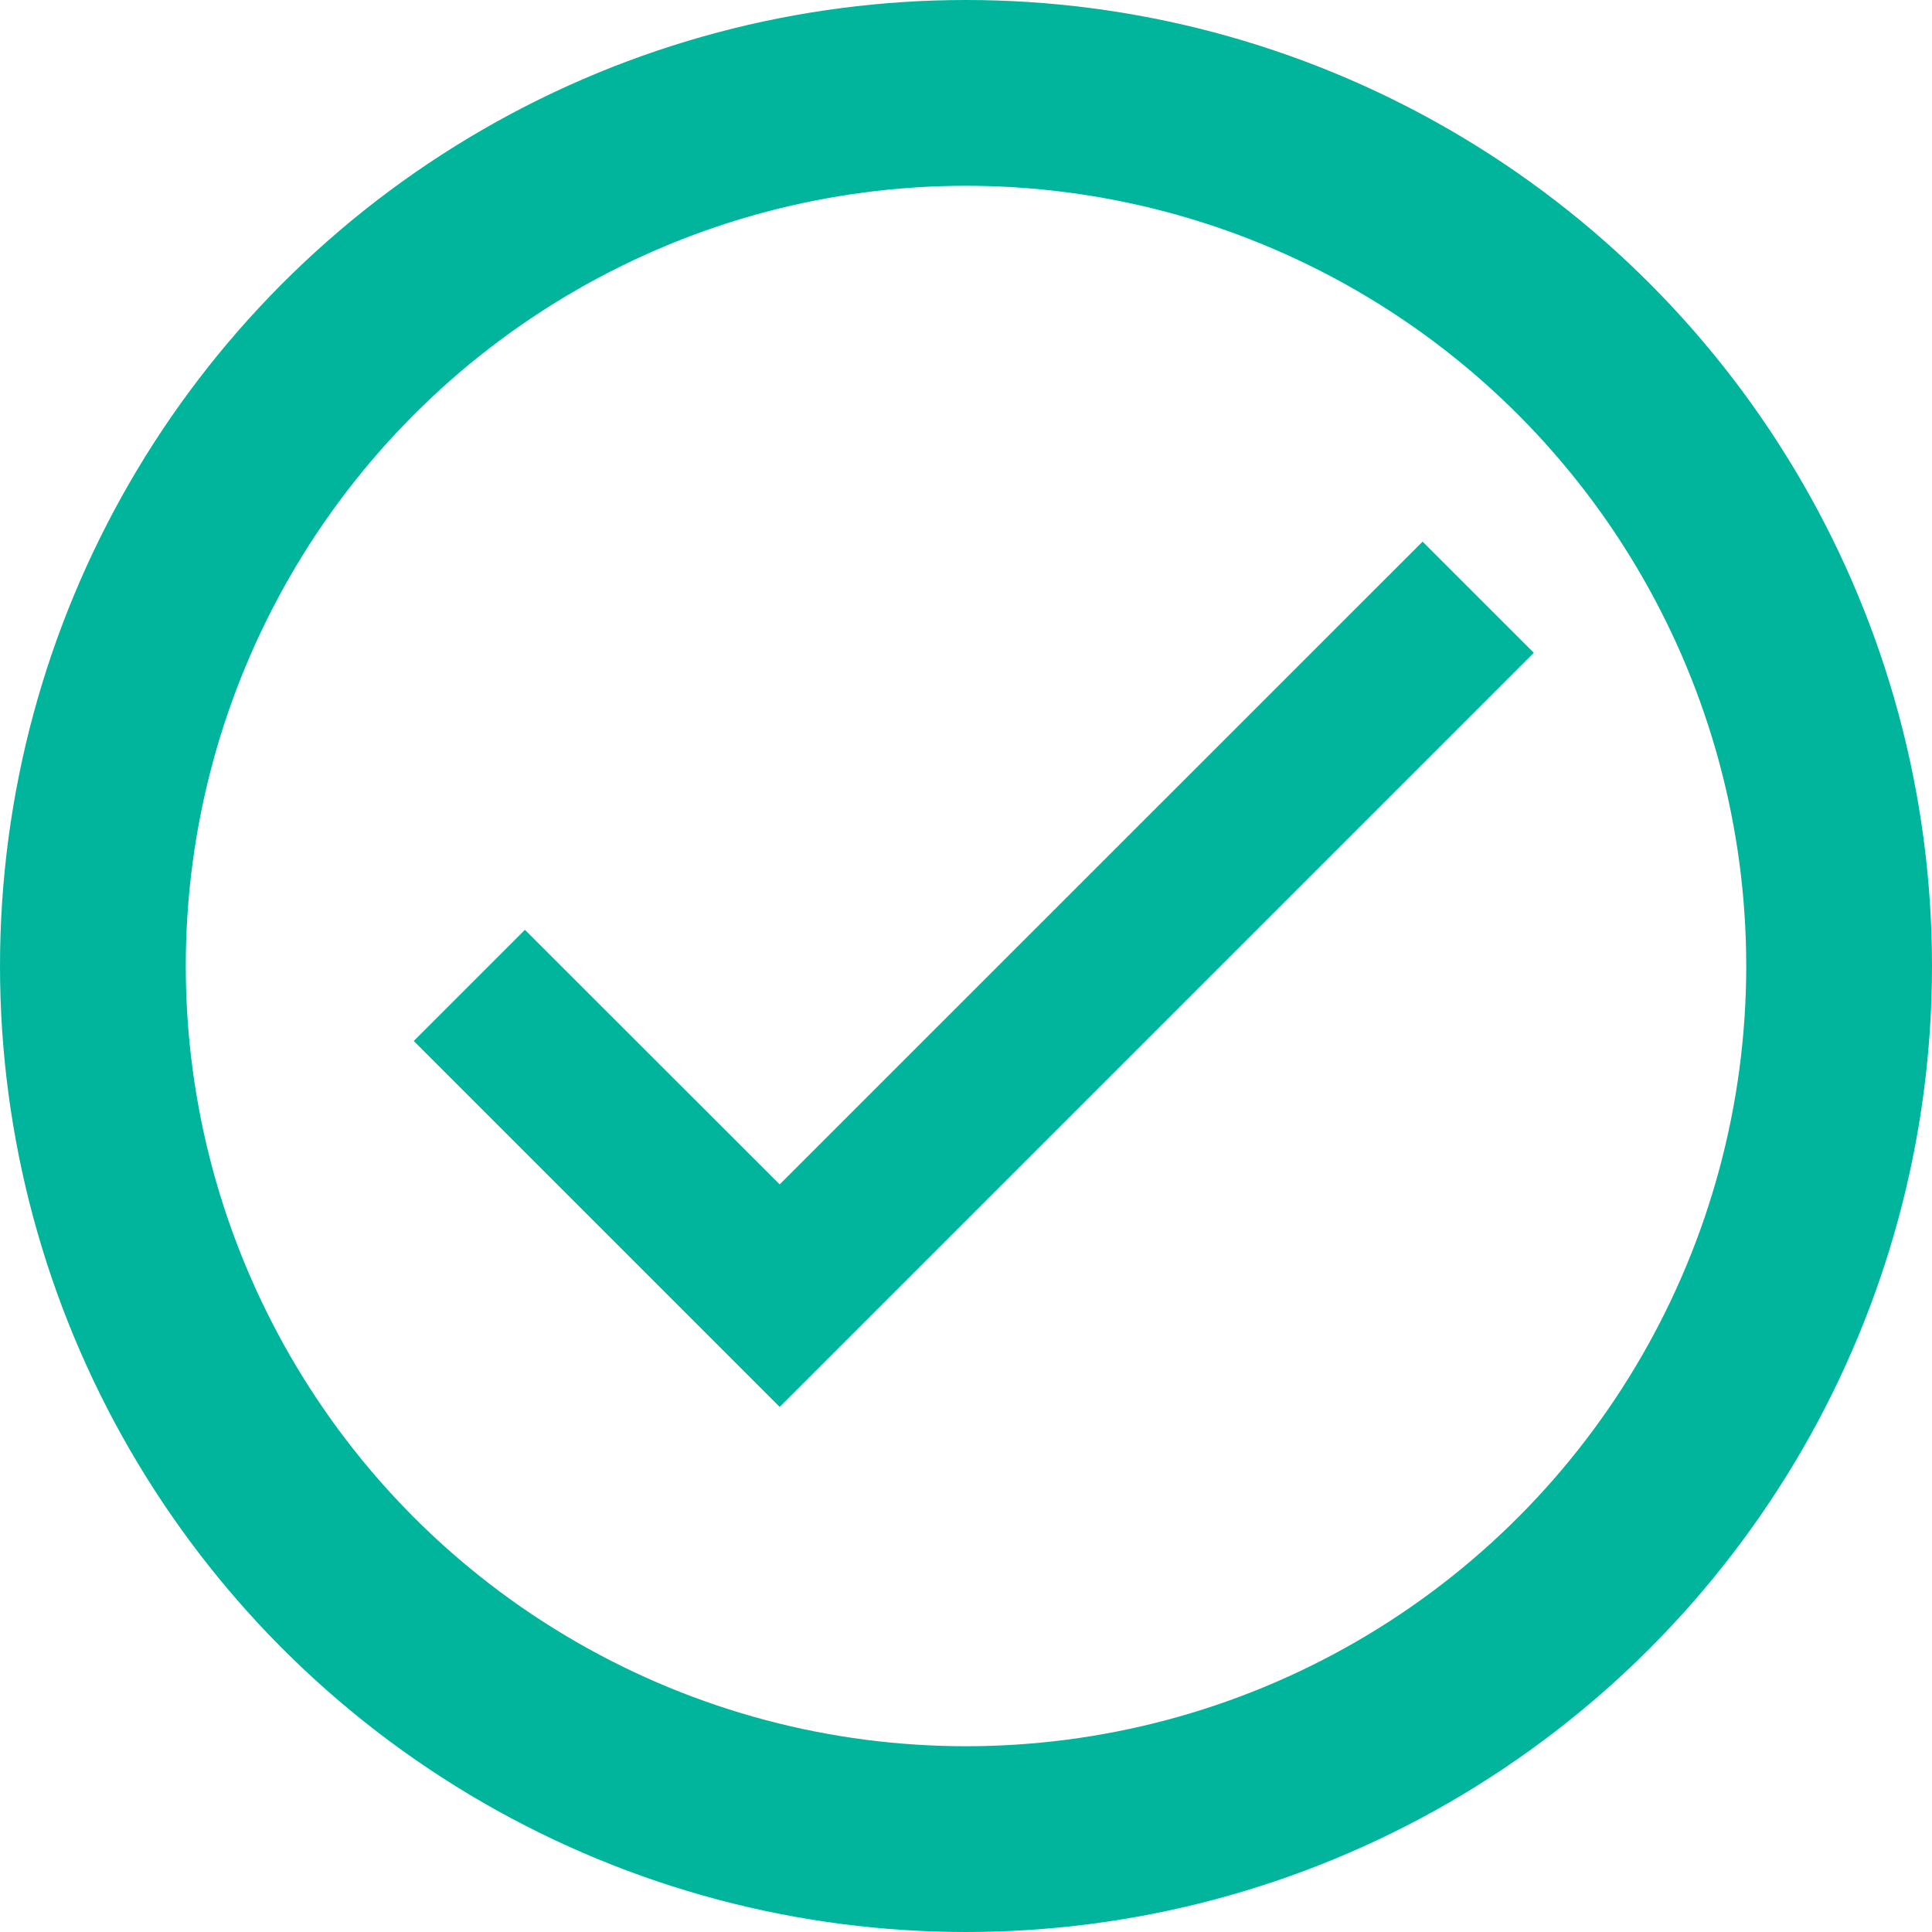 <svg xmlns="http://www.w3.org/2000/svg" width="52" height="52" viewBox="0 0 52 52">
  <g id="Group_6506" data-name="Group 6506" transform="translate(-149 -313.028)">
    <path id="Icon_material-done" data-name="Icon material-done" d="M14.242,25.7,7.385,18.848,5.1,21.133l9.142,9.142,19.59-19.59L31.546,8.4Z" transform="translate(155.743 319.913)" fill="#00b59c" stroke="#00b59c" stroke-width="1"/>
    <g id="Ellipse_241" data-name="Ellipse 241" transform="translate(149 313.028)" fill="none" stroke="#00b59c" stroke-width="5">
      <circle cx="26" cy="26" r="26" stroke="none"/>
      <circle cx="26" cy="26" r="23.5" fill="none"/>
    </g>
  </g>
</svg>
